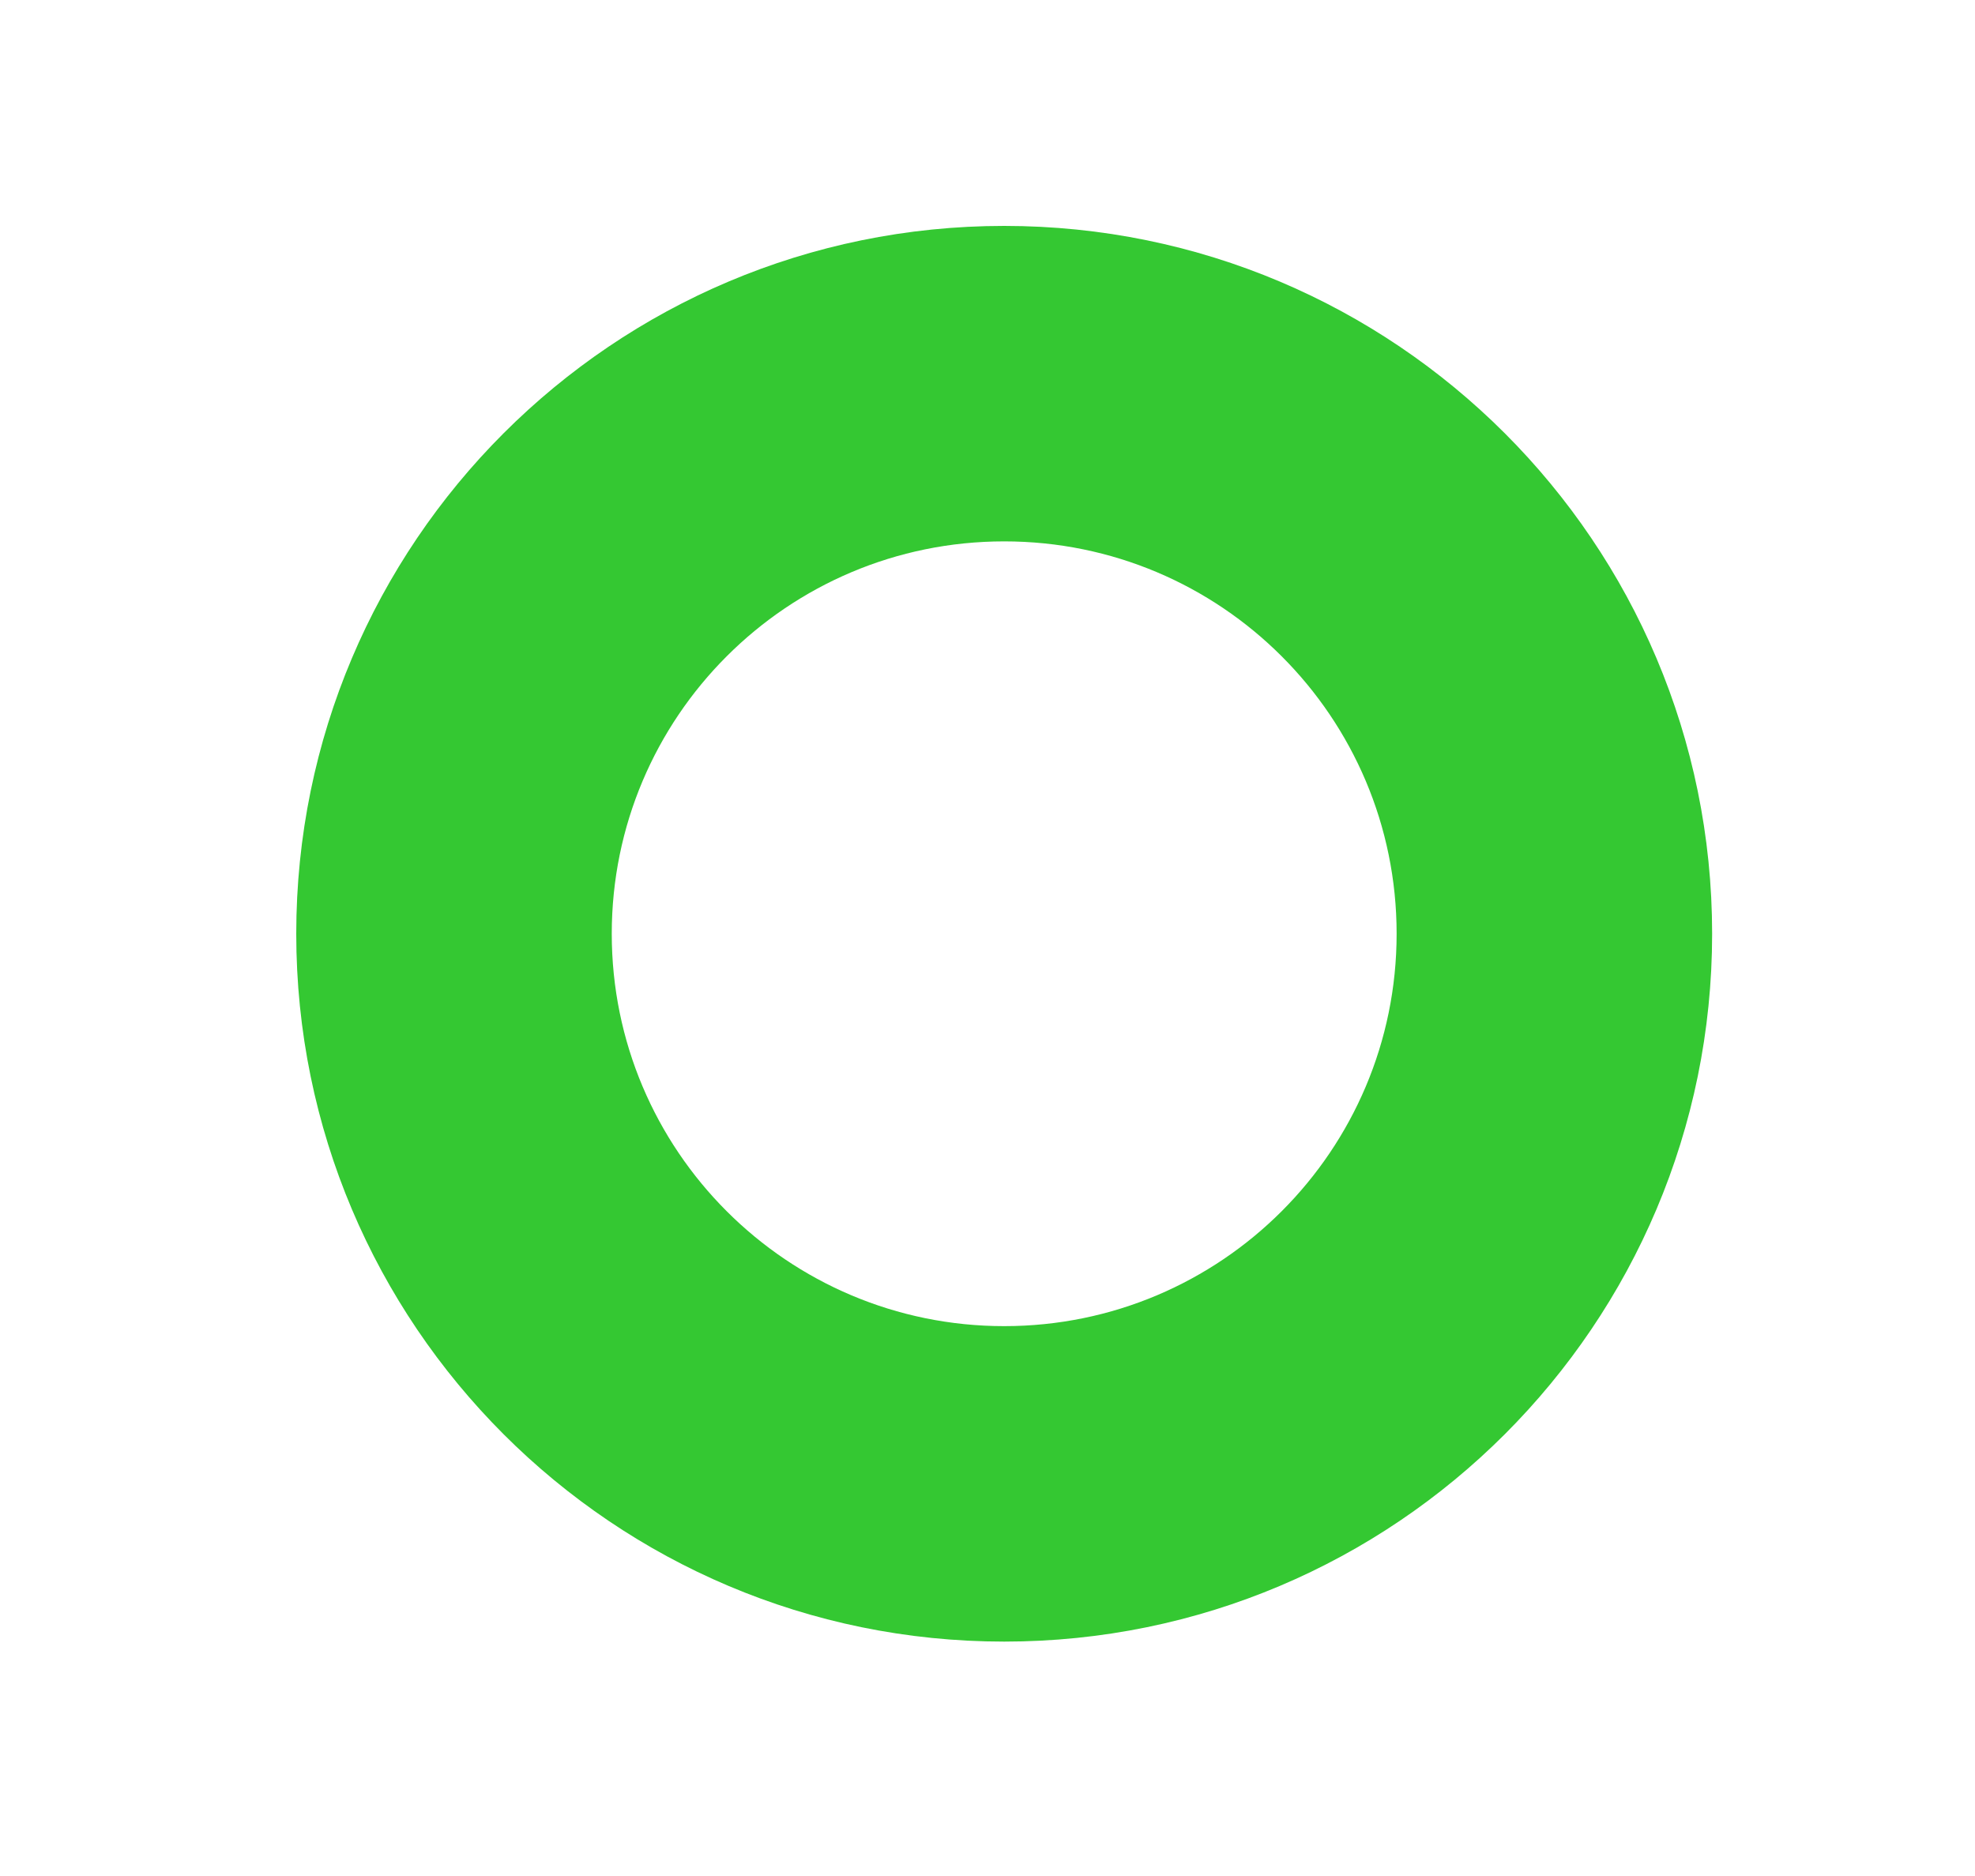 <svg width="20" height="19" viewBox="0 0 20 19" fill="none" xmlns="http://www.w3.org/2000/svg">
<g filter="url(#filter0_d_85_680)">
<path d="M17.338 7.169C17.338 11.128 14.128 14.338 10.169 14.338C6.21 14.338 3 11.128 3 7.169C3 3.21 6.21 0 10.169 0C14.128 0 17.338 3.21 17.338 7.169ZM6.195 7.169C6.195 9.364 7.974 11.143 10.169 11.143C12.364 11.143 14.143 9.364 14.143 7.169C14.143 4.974 12.364 3.195 10.169 3.195C7.974 3.195 6.195 4.974 6.195 7.169Z" fill="#34C832"/>
</g>
<defs>
<filter id="filter0_d_85_680" x="0.712" y="0" width="18.914" height="18.914" filterUnits="userSpaceOnUse" color-interpolation-filters="sRGB">
<feFlood flood-opacity="0" result="BackgroundImageFix"/>
<feColorMatrix in="SourceAlpha" type="matrix" values="0 0 0 0 0 0 0 0 0 0 0 0 0 0 0 0 0 0 127 0" result="hardAlpha"/>
<feOffset dy="2.288"/>
<feGaussianBlur stdDeviation="1.144"/>
<feComposite in2="hardAlpha" operator="out"/>
<feColorMatrix type="matrix" values="0 0 0 0 0 0 0 0 0 0 0 0 0 0 0 0 0 0 0.25 0"/>
<feBlend mode="normal" in2="BackgroundImageFix" result="effect1_dropShadow_85_680"/>
<feBlend mode="normal" in="SourceGraphic" in2="effect1_dropShadow_85_680" result="shape"/>
</filter>
</defs>
</svg>

